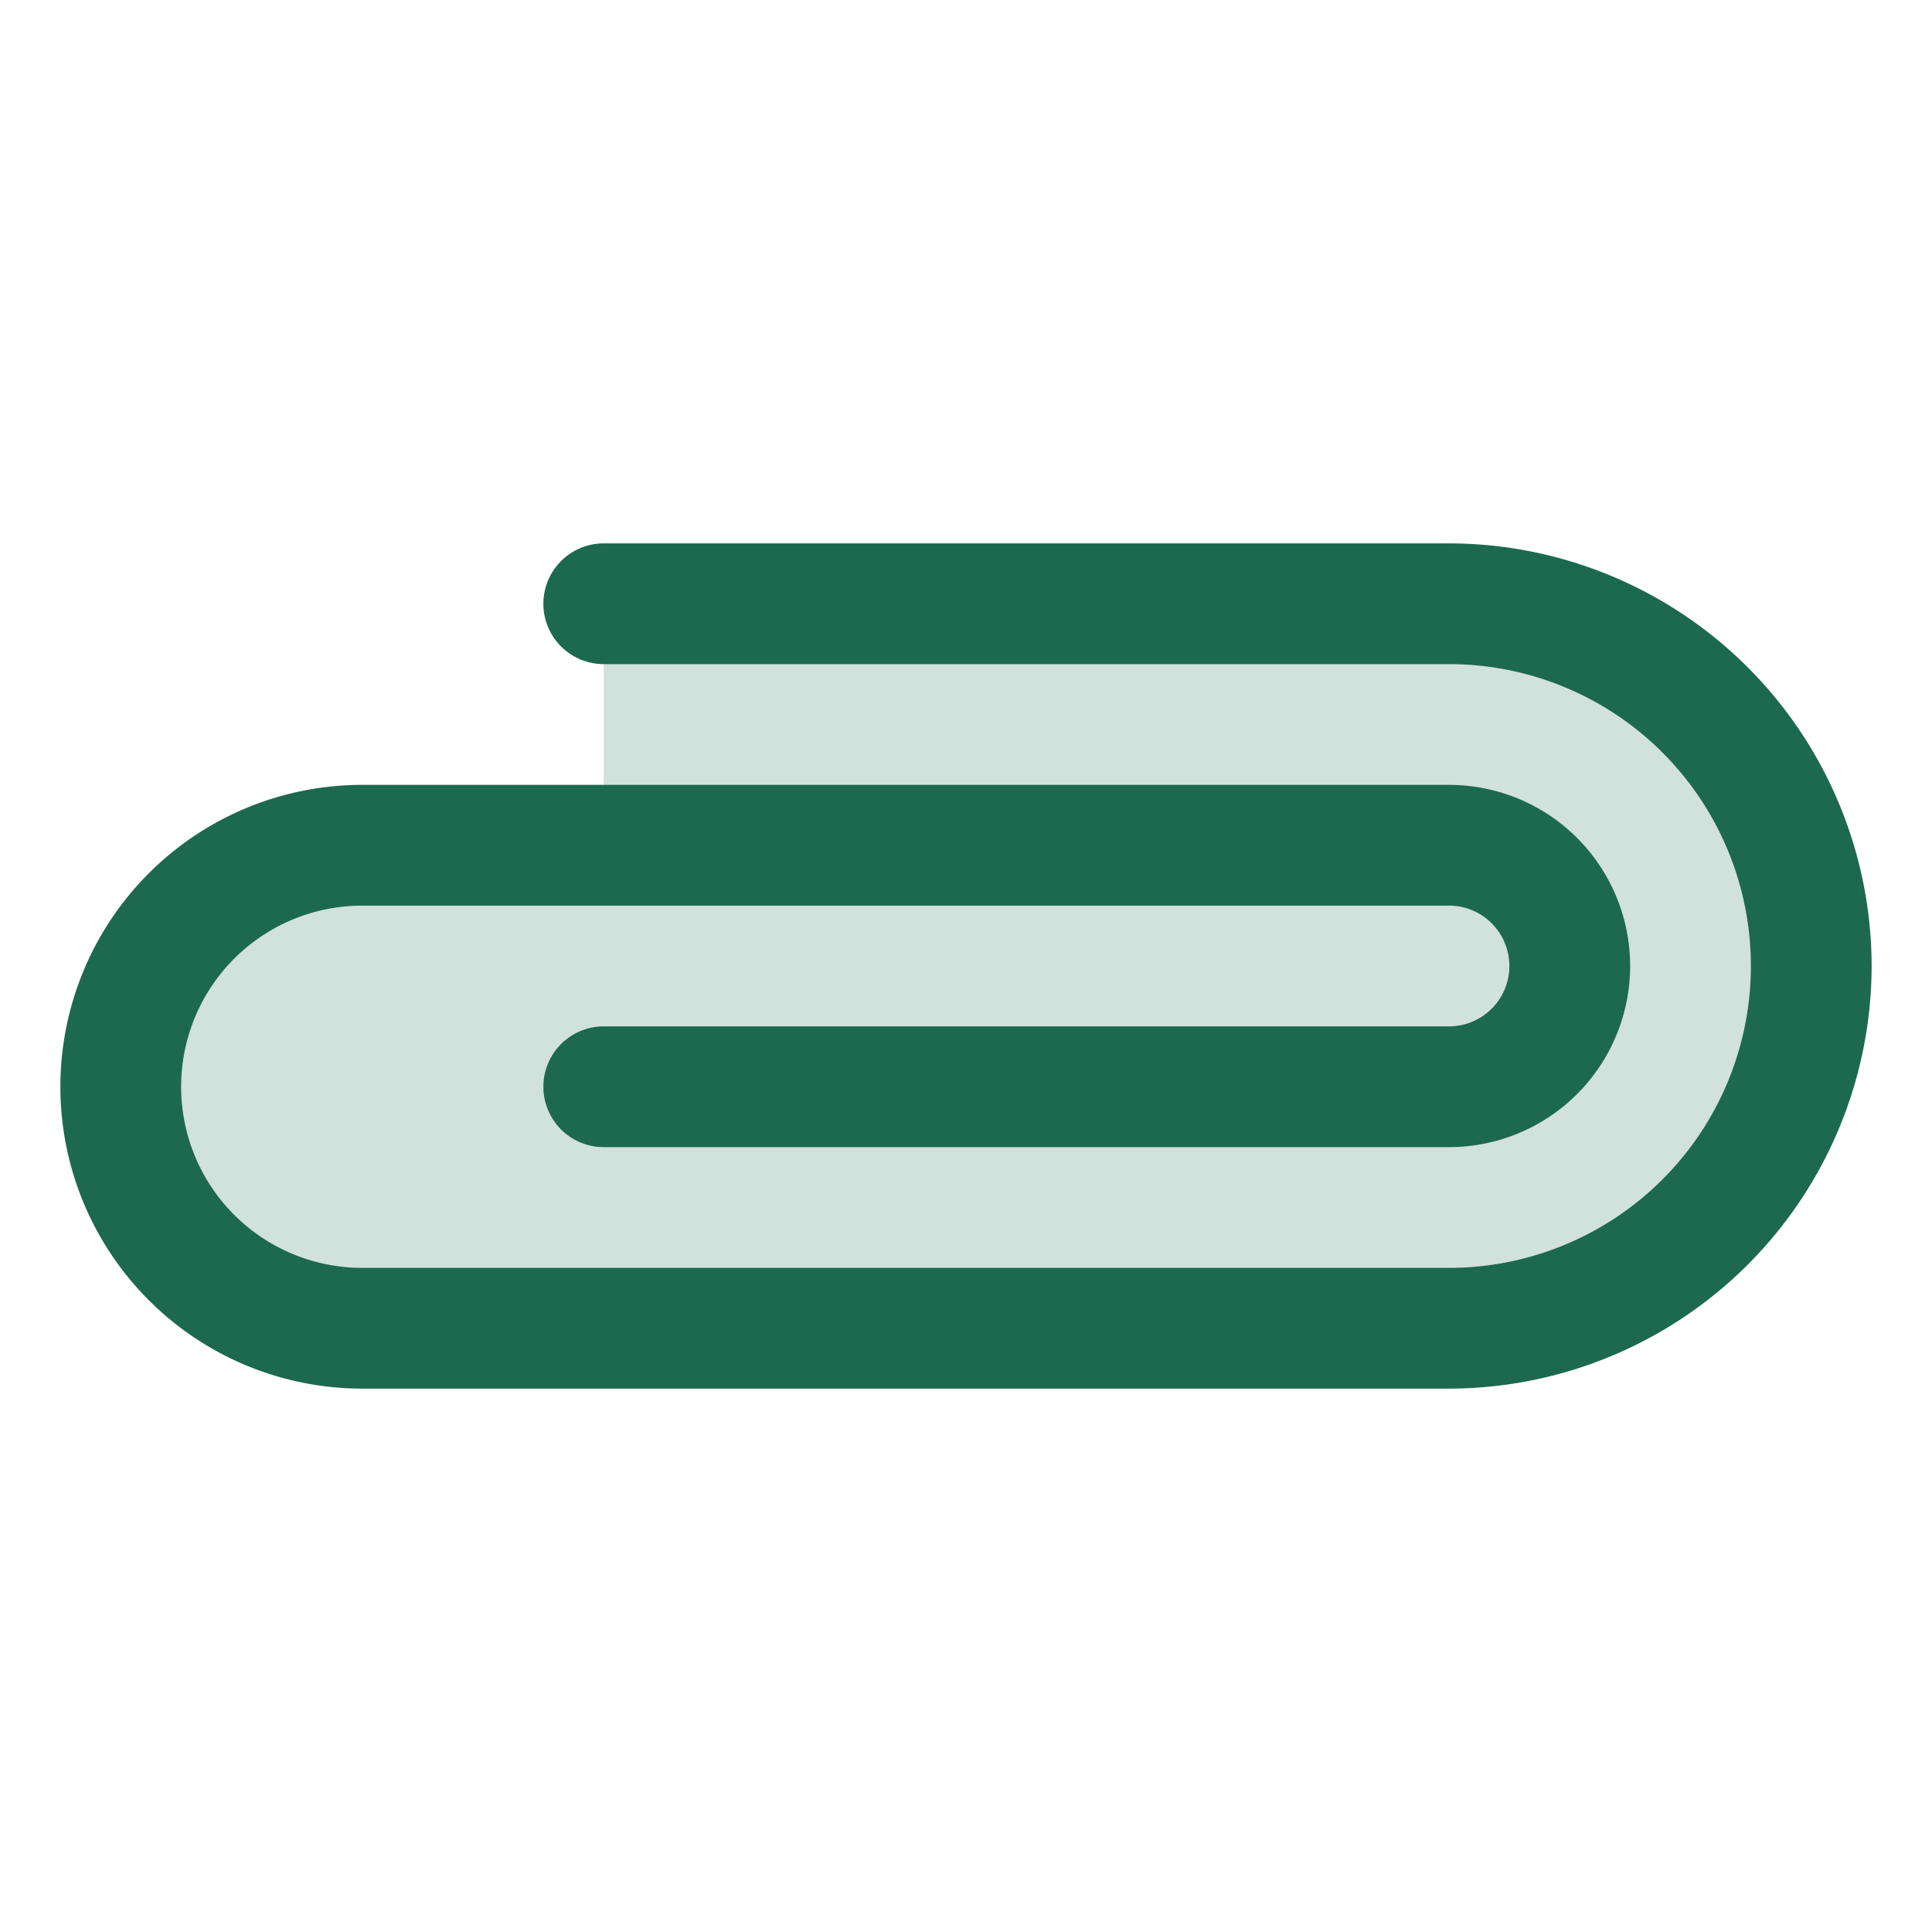 <svg xmlns="http://www.w3.org/2000/svg" viewBox="0 0 256 256" fill="#1C694F"><path d="M240,128a48,48,0,0,1-48,48H48a32,32,0,0,1,0-64H80V80H192A48,48,0,0,1,240,128Z" opacity="0.2"/><path d="M248,128a56.06,56.06,0,0,1-56,56H48a40,40,0,0,1,0-80H192a24,24,0,0,1,0,48H80a8,8,0,0,1,0-16H192a8,8,0,0,0,0-16H48a24,24,0,0,0,0,48H192a40,40,0,0,0,0-80H80a8,8,0,0,1,0-16H192A56.06,56.06,0,0,1,248,128Z"/></svg>